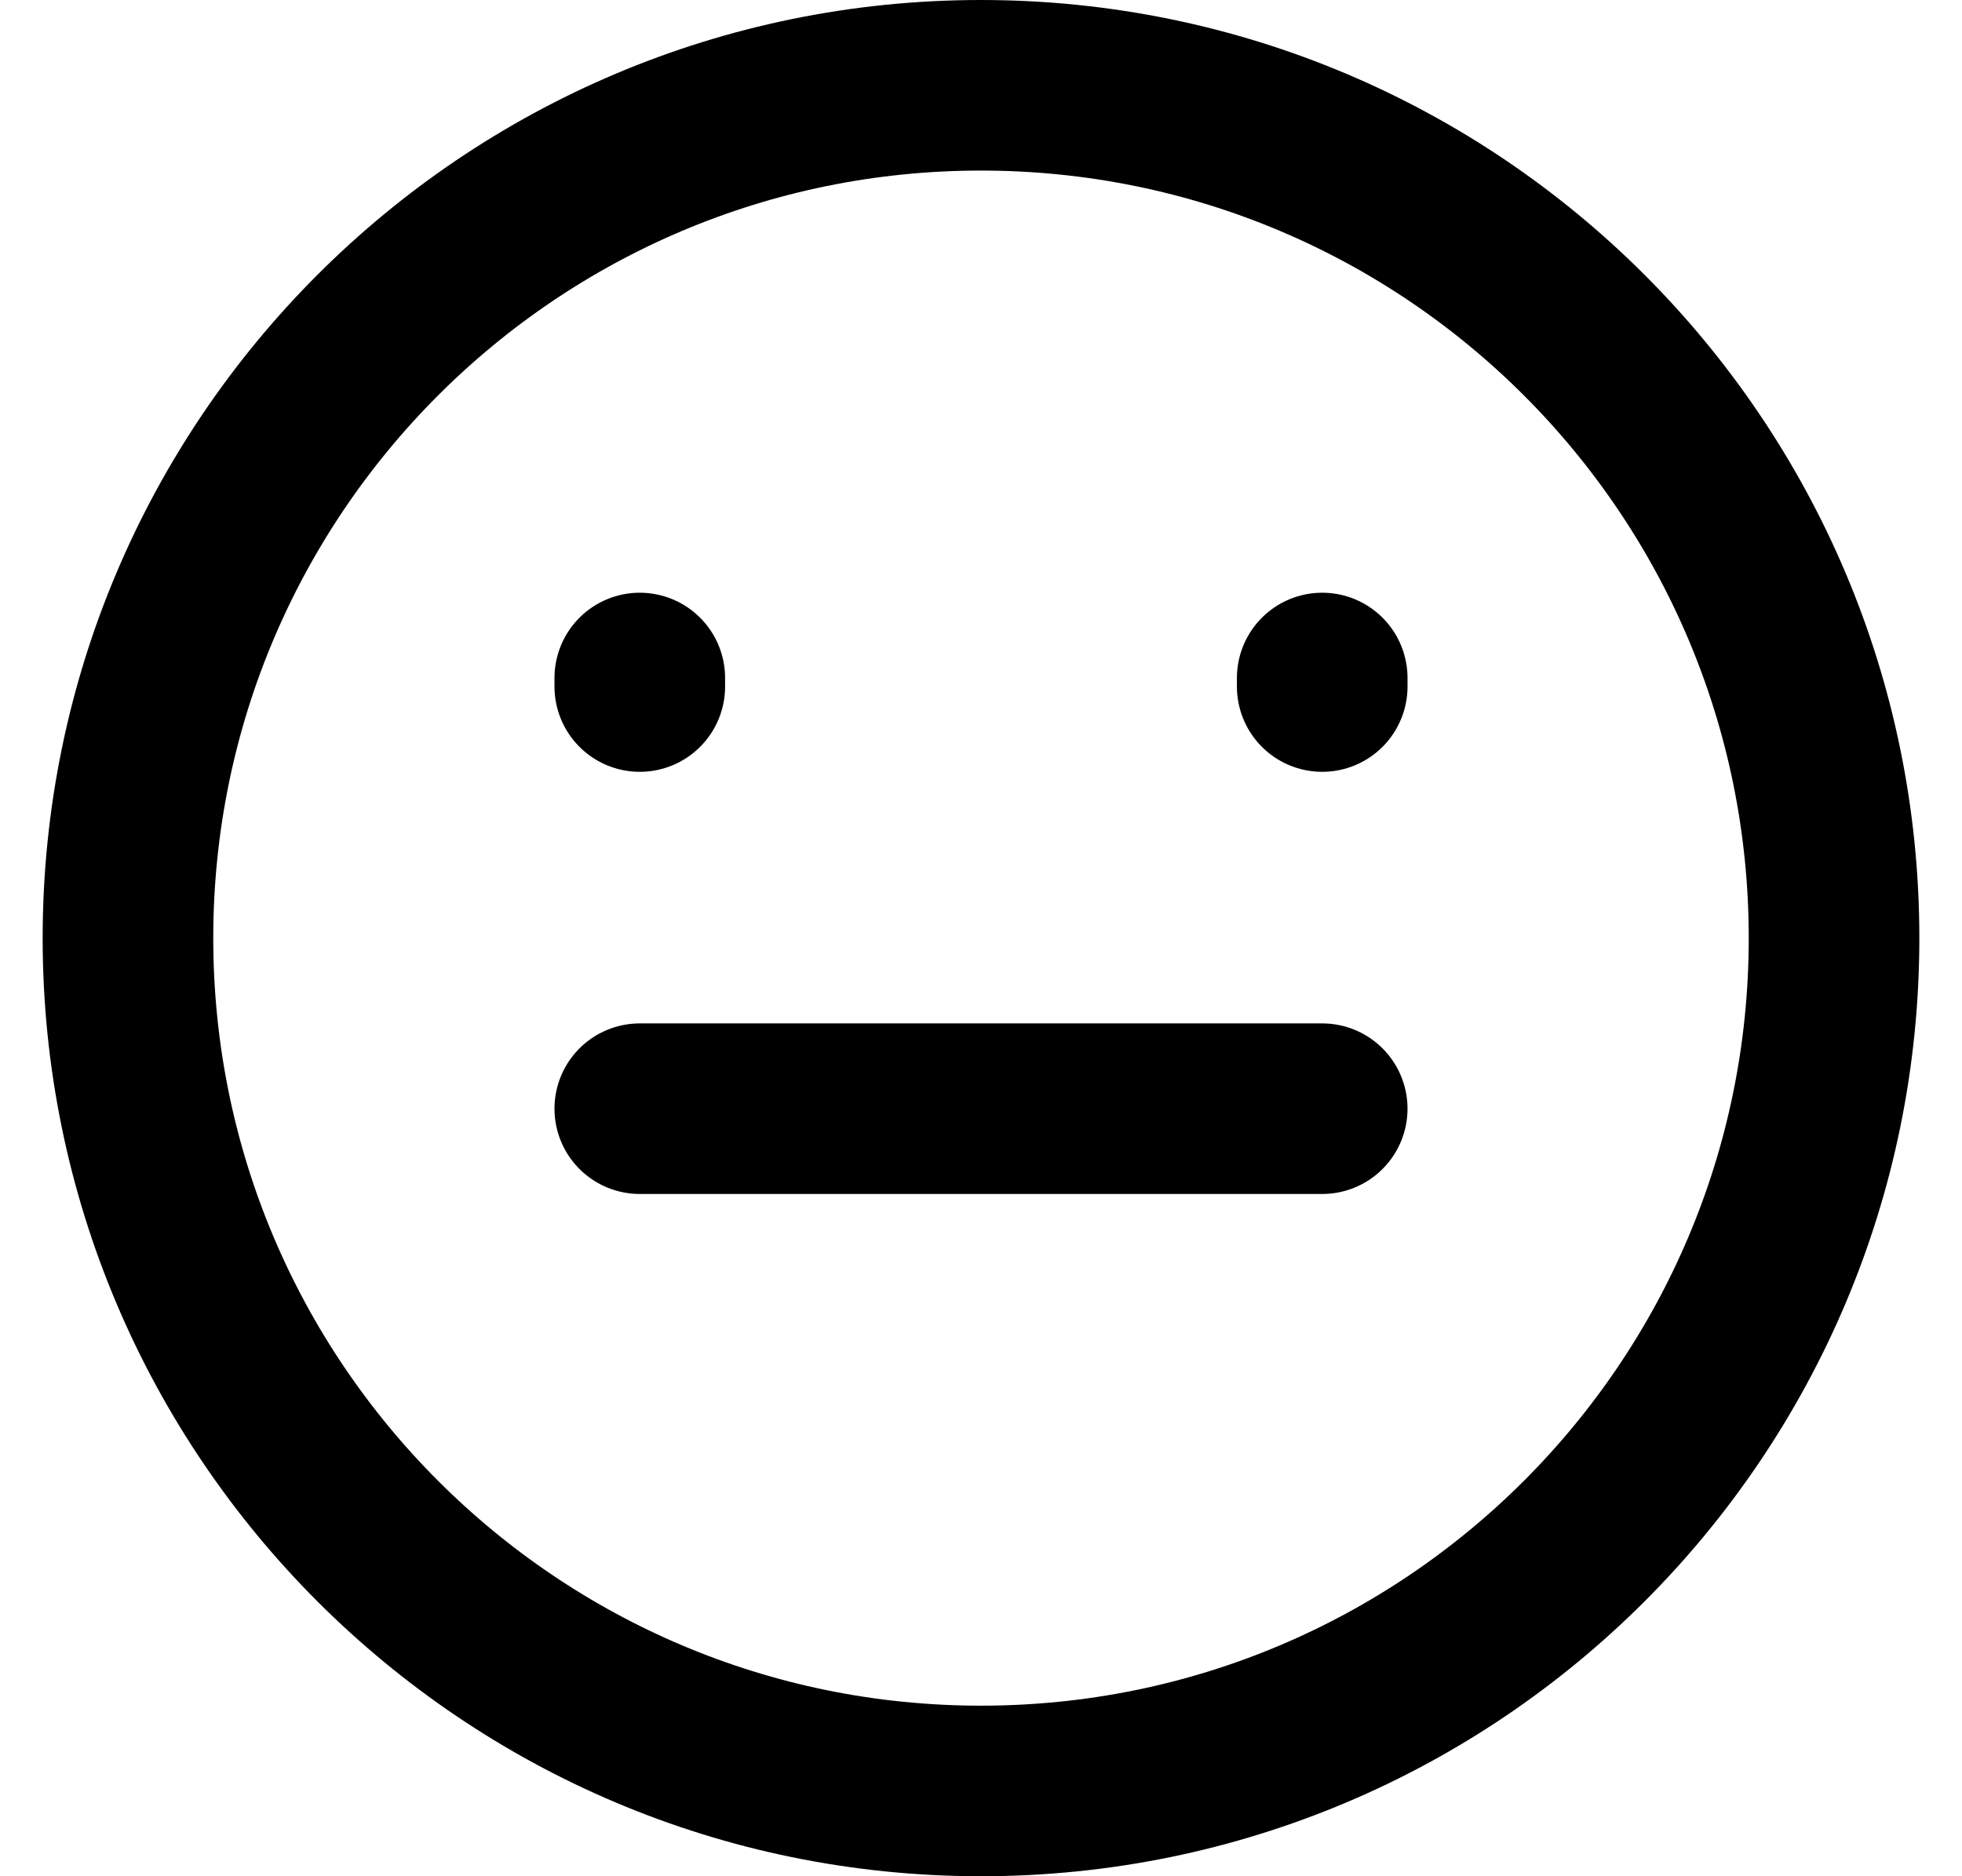<svg width="23" height="22" viewBox="0 0 23 22" fill="none" xmlns="http://www.w3.org/2000/svg">
<g id="Group">
<path id="Vector" d="M11.5 21C17.023 21 21.5 16.523 21.5 11C21.5 5.477 17.023 1 11.5 1C5.977 1 1.5 5.477 1.5 11C1.5 16.523 5.977 21 11.5 21Z" stroke="black" stroke-width="2" stroke-linecap="round"/>
<path id="Vector_2" d="M7.5 8.05V7.95M15.5 8.05V7.95M7.5 13H15.5" stroke="black" stroke-width="2" stroke-linecap="round"/>
</g>
</svg>
